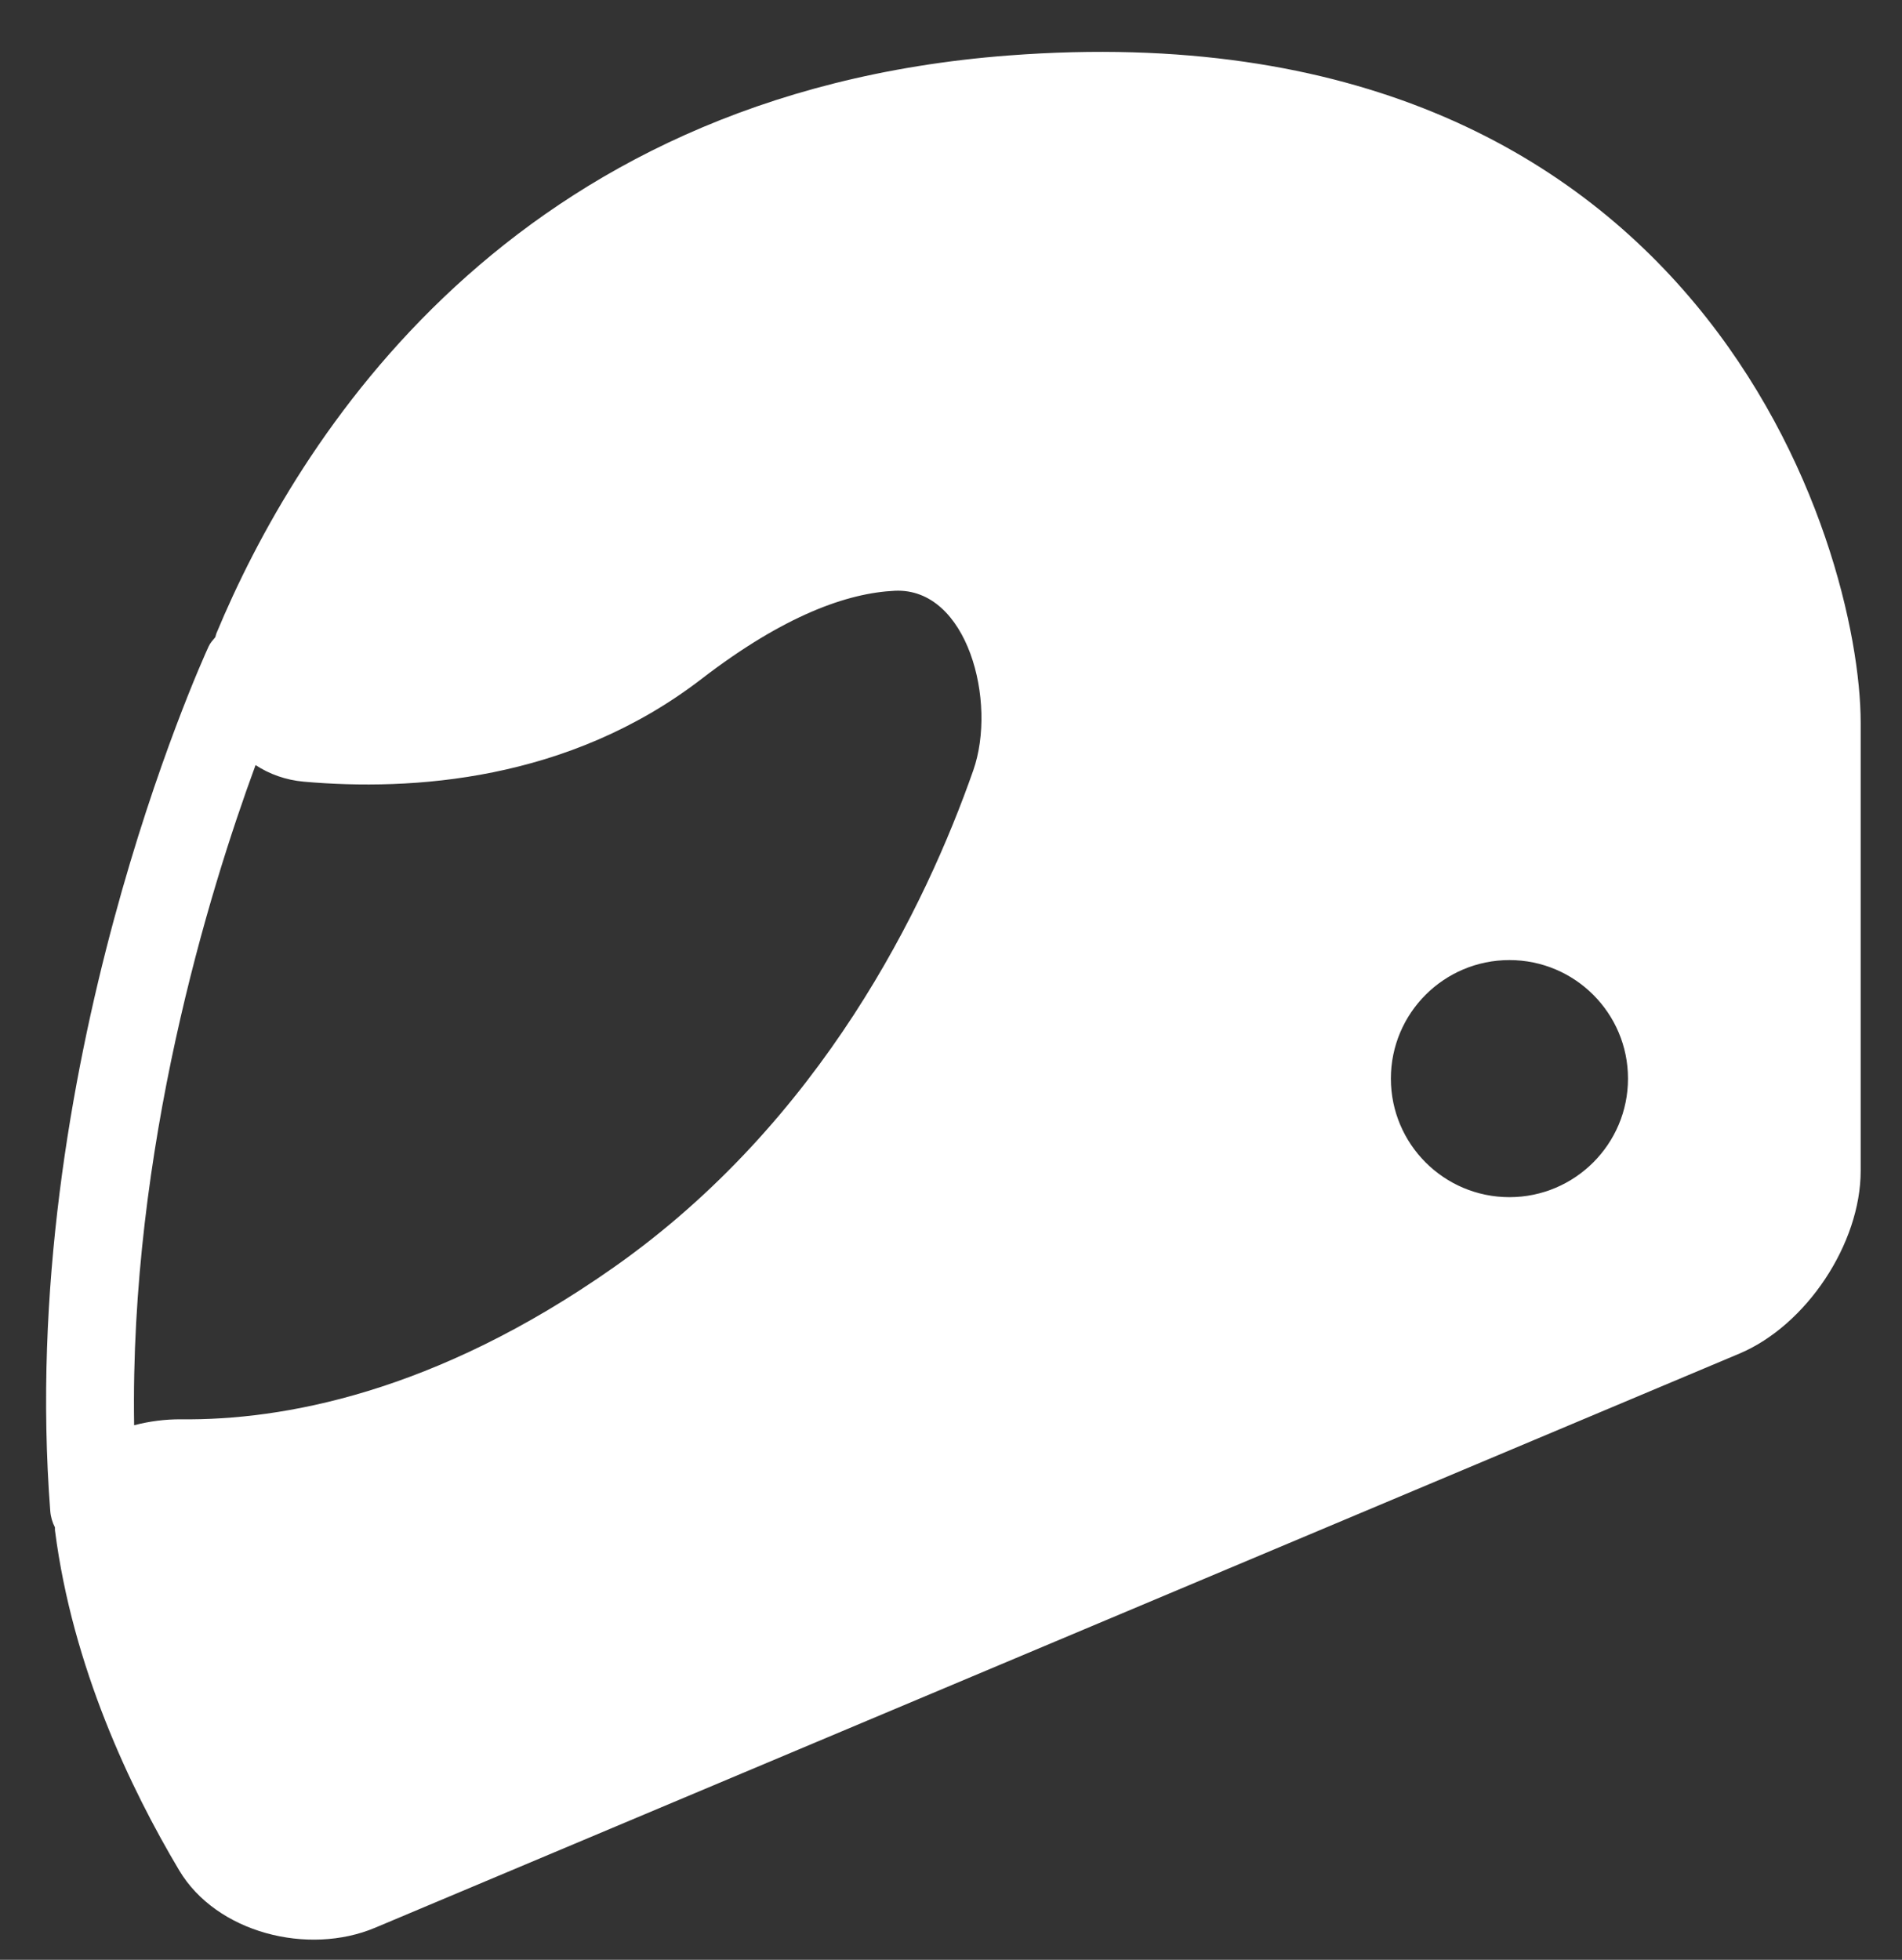 <svg width="33" height="34" viewBox="0 0 33 34" version="1.1" xmlns="http://www.w3.org/2000/svg" xmlns:xlink="http://www.w3.org/1999/xlink">
<rect x="0" y="0" width="33" height="34" fill="#333333" stroke="none"/>
<title>motorcyclist-helmet-side-view</title>
<desc>Created using Figma</desc>
<g id="Canvas" transform="translate(43678 24633)">
<g id="motorcyclist-helmet-side-view">
<g id="Group">
<g id="Group">
<g id="Vector">
<use xlink:href="#path0_fill" transform="translate(-43677.2 -24632.1)" fill="#FFFFFF"/>
</g>
</g>
</g>
</g>
</g>
<defs>
<path id="path0_fill" d="M 31.483 19.413C 31.483 17.093 31.483 13.571 31.483 11.641C 31.483 8.594 28.741 -0.853 16.704 0.062C 8.026 0.72 4.338 6.765 2.955 10.087C 2.946 10.109 2.944 10.132 2.935 10.155C 2.894 10.205 2.849 10.251 2.821 10.312C 2.684 10.609 -0.516 17.677 0.072 25.314C 0.08 25.416 0.109 25.512 0.153 25.598C 0.155 25.617 0.151 25.633 0.154 25.652C 0.459 28.023 1.463 30.128 2.309 31.548C 2.955 32.632 4.544 33.033 5.707 32.544L 29.379 22.583C 30.541 22.093 31.483 20.676 31.483 19.413ZM 16.086 12.466C 15.261 14.817 13.463 18.547 9.848 21.087C 6.738 23.273 4.092 23.742 2.344 23.723C 2.058 23.721 1.783 23.759 1.527 23.826C 1.45 19.042 2.825 14.573 3.634 12.373C 3.874 12.53 4.157 12.633 4.472 12.661C 6.343 12.826 9.064 12.654 11.371 10.879C 12.813 9.769 13.911 9.387 14.726 9.349C 15.987 9.291 16.504 11.276 16.086 12.466ZM 25.389 19.869C 24.253 19.869 23.332 18.948 23.332 17.812C 23.332 16.677 24.253 15.756 25.389 15.756C 26.524 15.756 27.446 16.677 27.446 17.812C 27.446 18.948 26.524 19.869 25.389 19.869Z"/>
</defs>
</svg>
